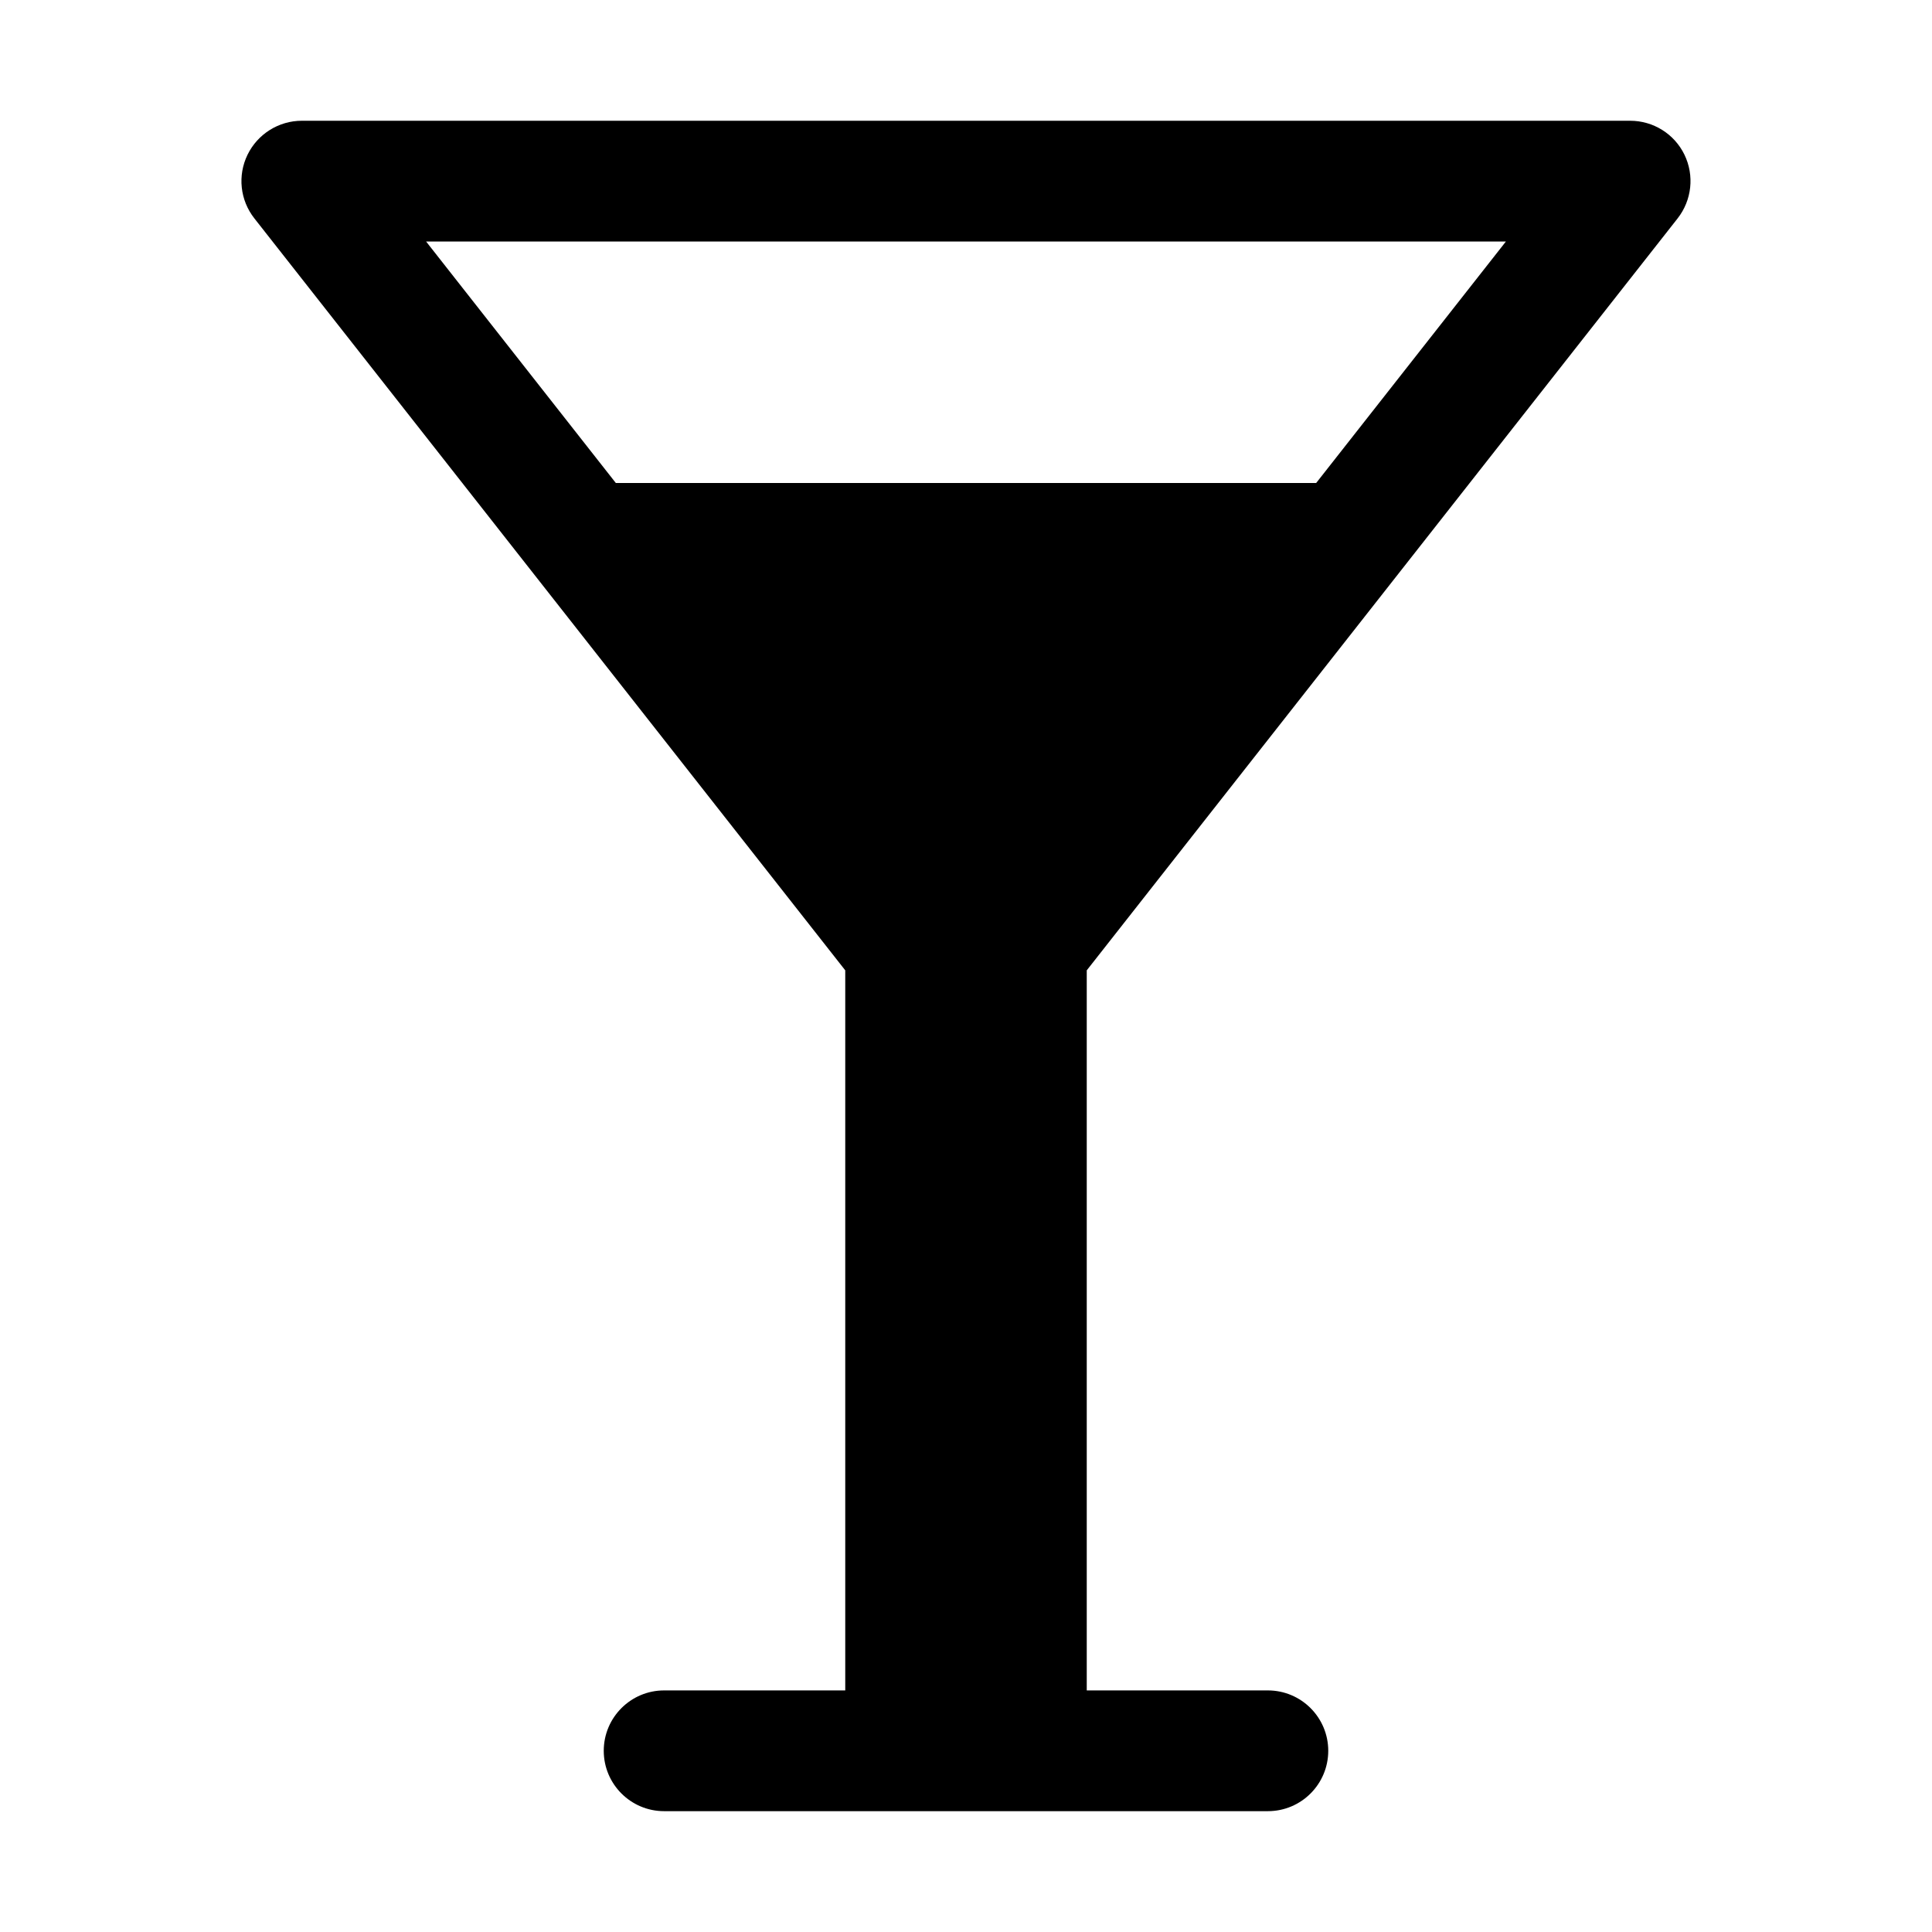 <!-- Generated by IcoMoon.io -->
<svg version="1.1" xmlns="http://www.w3.org/2000/svg" width="24" height="24" viewBox="0 0 24 24">
<title>glass</title>
<path d="M20.84 2.713c0.177-0.226 0.21-0.533 0.085-0.791s-0.387-0.422-0.675-0.422h-16.5c-0.287 0-0.549 0.164-0.675 0.422s-0.093 0.565 0.085 0.791l7.34 9.341v8.945h-2.25c-0.414 0-0.75 0.336-0.75 0.75s0.336 0.75 0.75 0.75h7.5c0.414 0 0.75-0.336 0.75-0.75s-0.336-0.75-0.75-0.75h-2.25v-8.945l7.34-9.341zM18.707 3l-2.357 3h-8.7l-2.357-3h13.414z"></path>
</svg>
